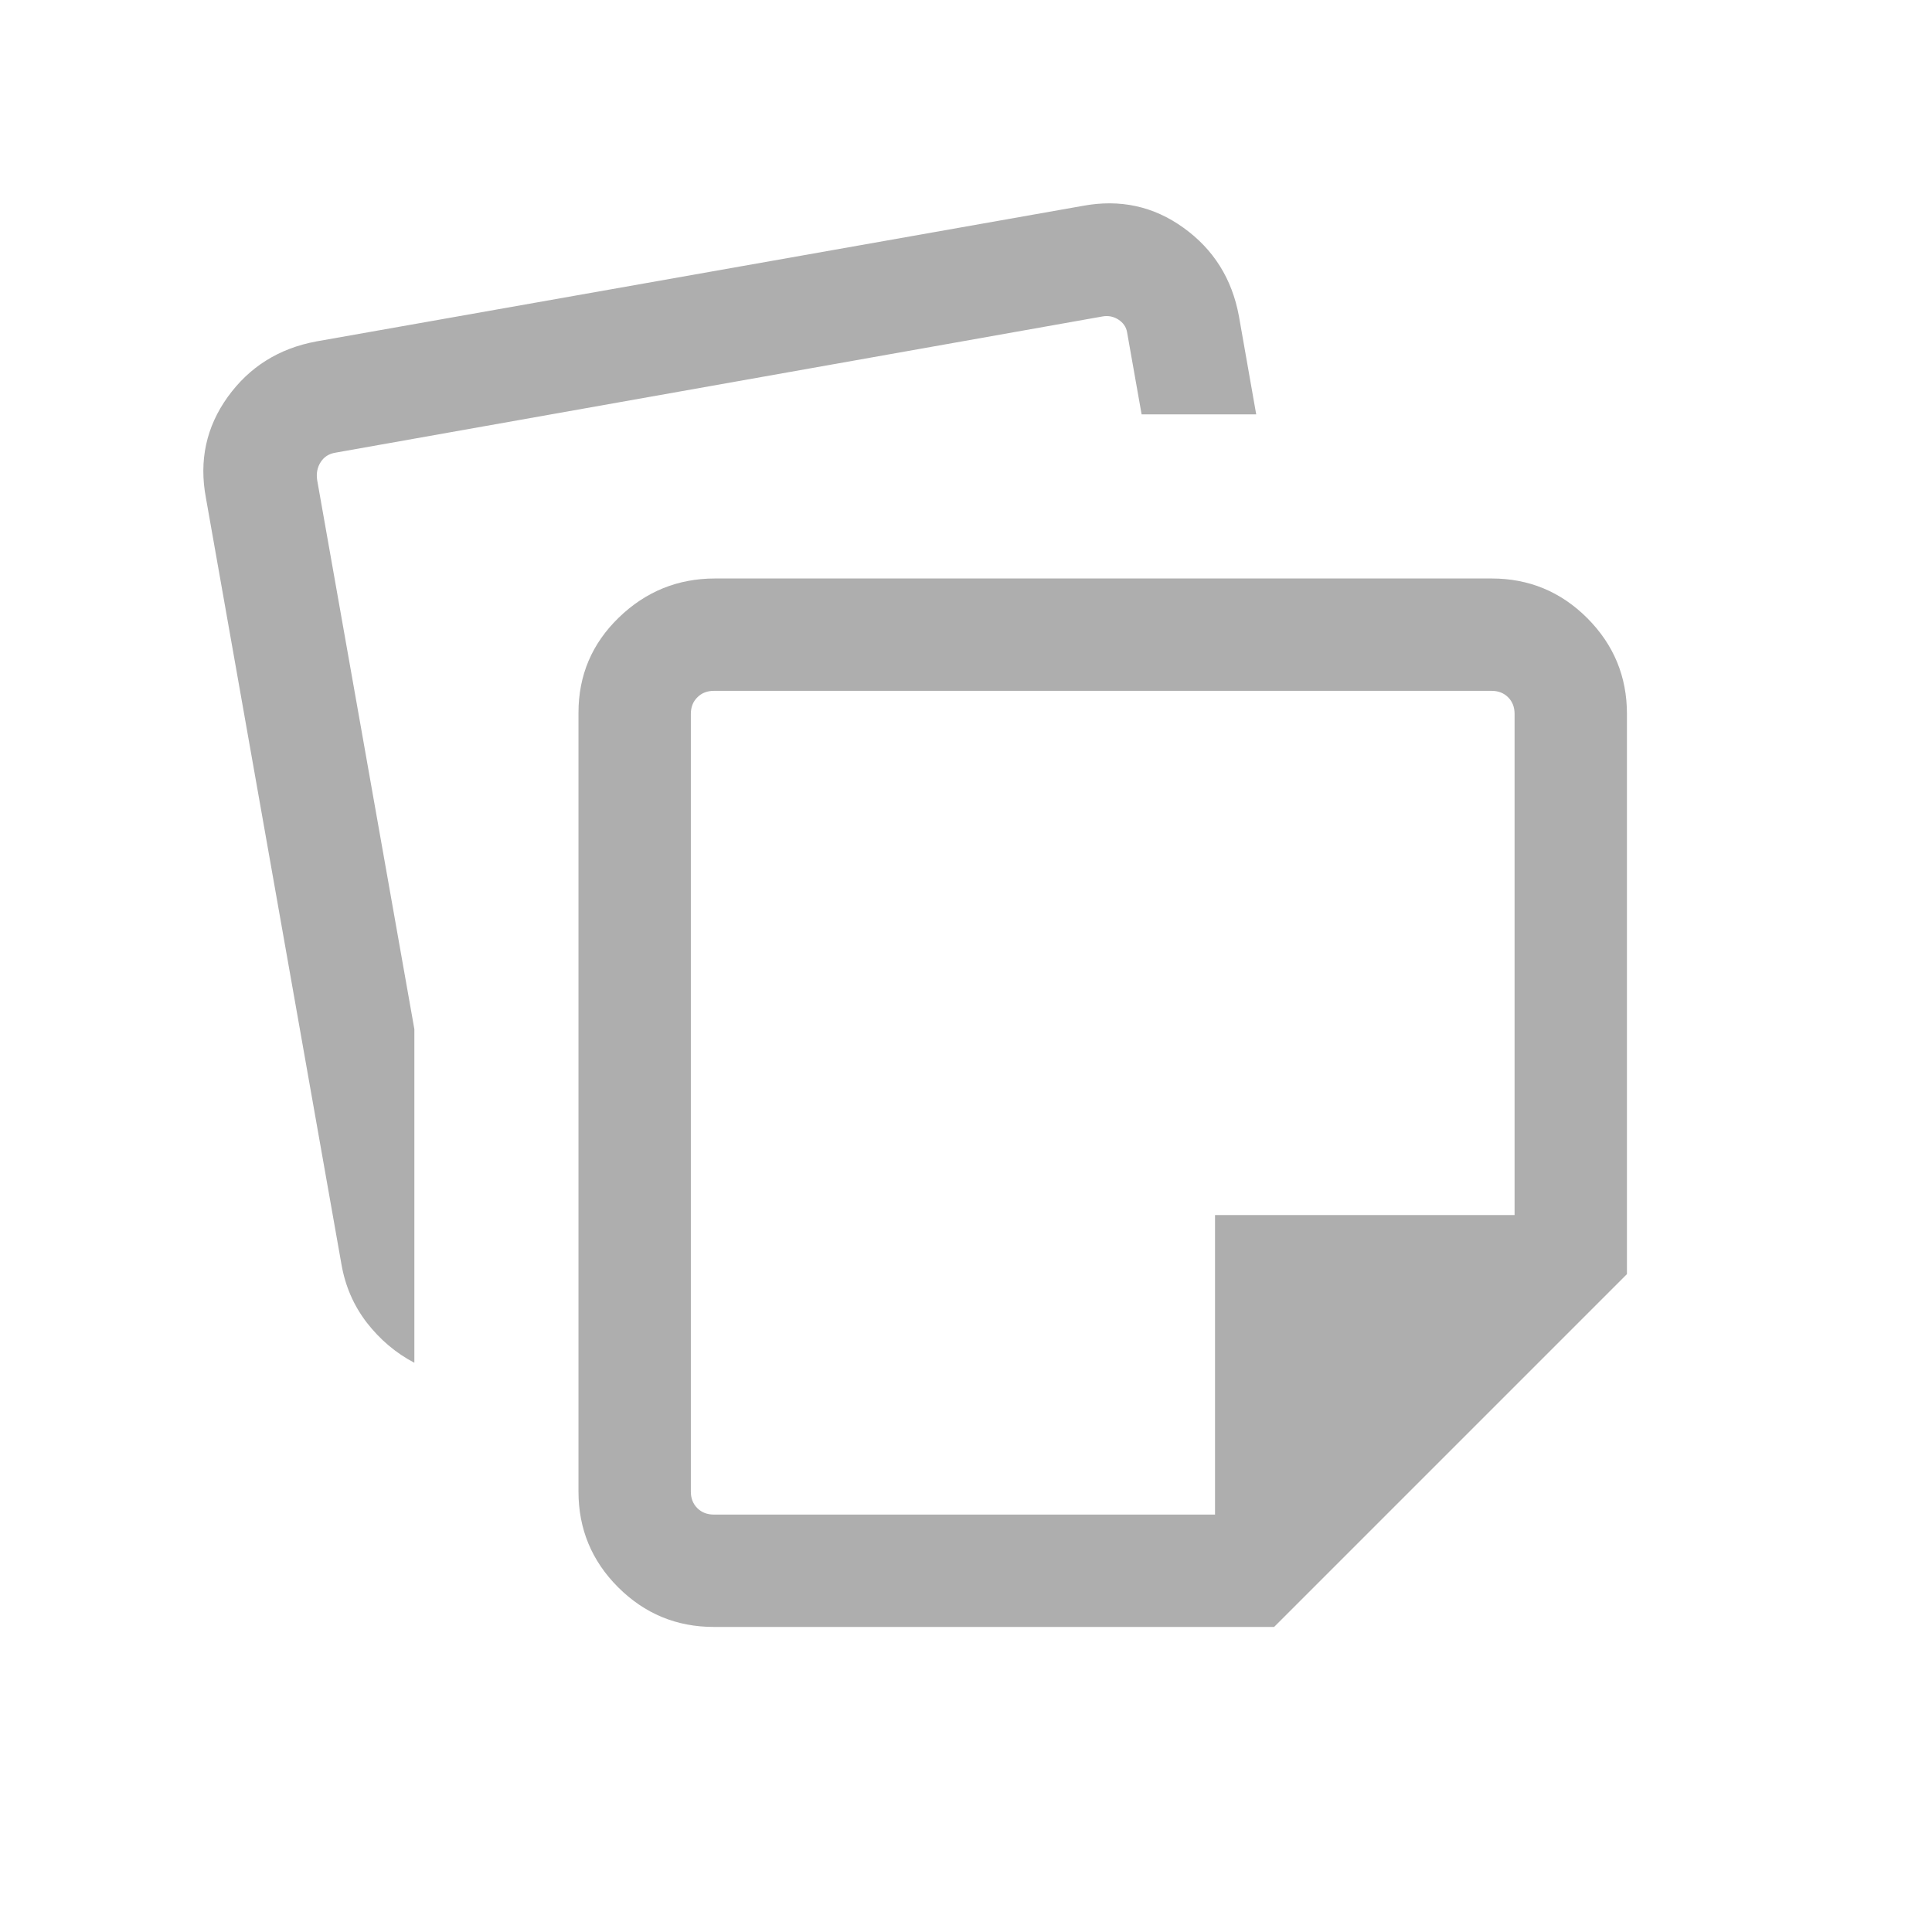 <svg width="19" height="19" viewBox="0 0 19 19" fill="none" xmlns="http://www.w3.org/2000/svg">
<path d="M5.689 14.669V7.009C5.689 6.642 5.821 6.33 6.085 6.074C6.349 5.818 6.665 5.689 7.032 5.689H14.669C15.036 5.689 15.35 5.819 15.61 6.079C15.87 6.34 16 6.653 16 7.021V12.53L12.53 16H7.021C6.653 16 6.34 15.87 6.079 15.61C5.819 15.35 5.689 15.036 5.689 14.669ZM2.025 4.896C1.956 4.529 2.028 4.198 2.24 3.903C2.452 3.609 2.741 3.427 3.109 3.358L10.646 2.025C11.014 1.956 11.345 2.028 11.639 2.24C11.934 2.452 12.116 2.741 12.184 3.109L12.354 4.075H11.227L11.084 3.267C11.075 3.215 11.046 3.174 10.999 3.143C10.952 3.113 10.9 3.102 10.843 3.112L3.303 4.451C3.237 4.461 3.187 4.492 3.154 4.544C3.121 4.595 3.109 4.654 3.119 4.721L4.075 10.121V13.402C3.892 13.306 3.737 13.174 3.607 13.007C3.478 12.839 3.395 12.648 3.358 12.434L2.025 4.896ZM6.794 7.021V14.669C6.794 14.735 6.815 14.789 6.858 14.832C6.9 14.874 6.955 14.895 7.021 14.895H11.949V11.949H14.895V7.021C14.895 6.955 14.874 6.9 14.832 6.858C14.789 6.815 14.735 6.794 14.669 6.794H7.021C6.955 6.794 6.9 6.815 6.858 6.858C6.815 6.9 6.794 6.955 6.794 7.021Z" fill="#AEAEAE"/>
</svg>
